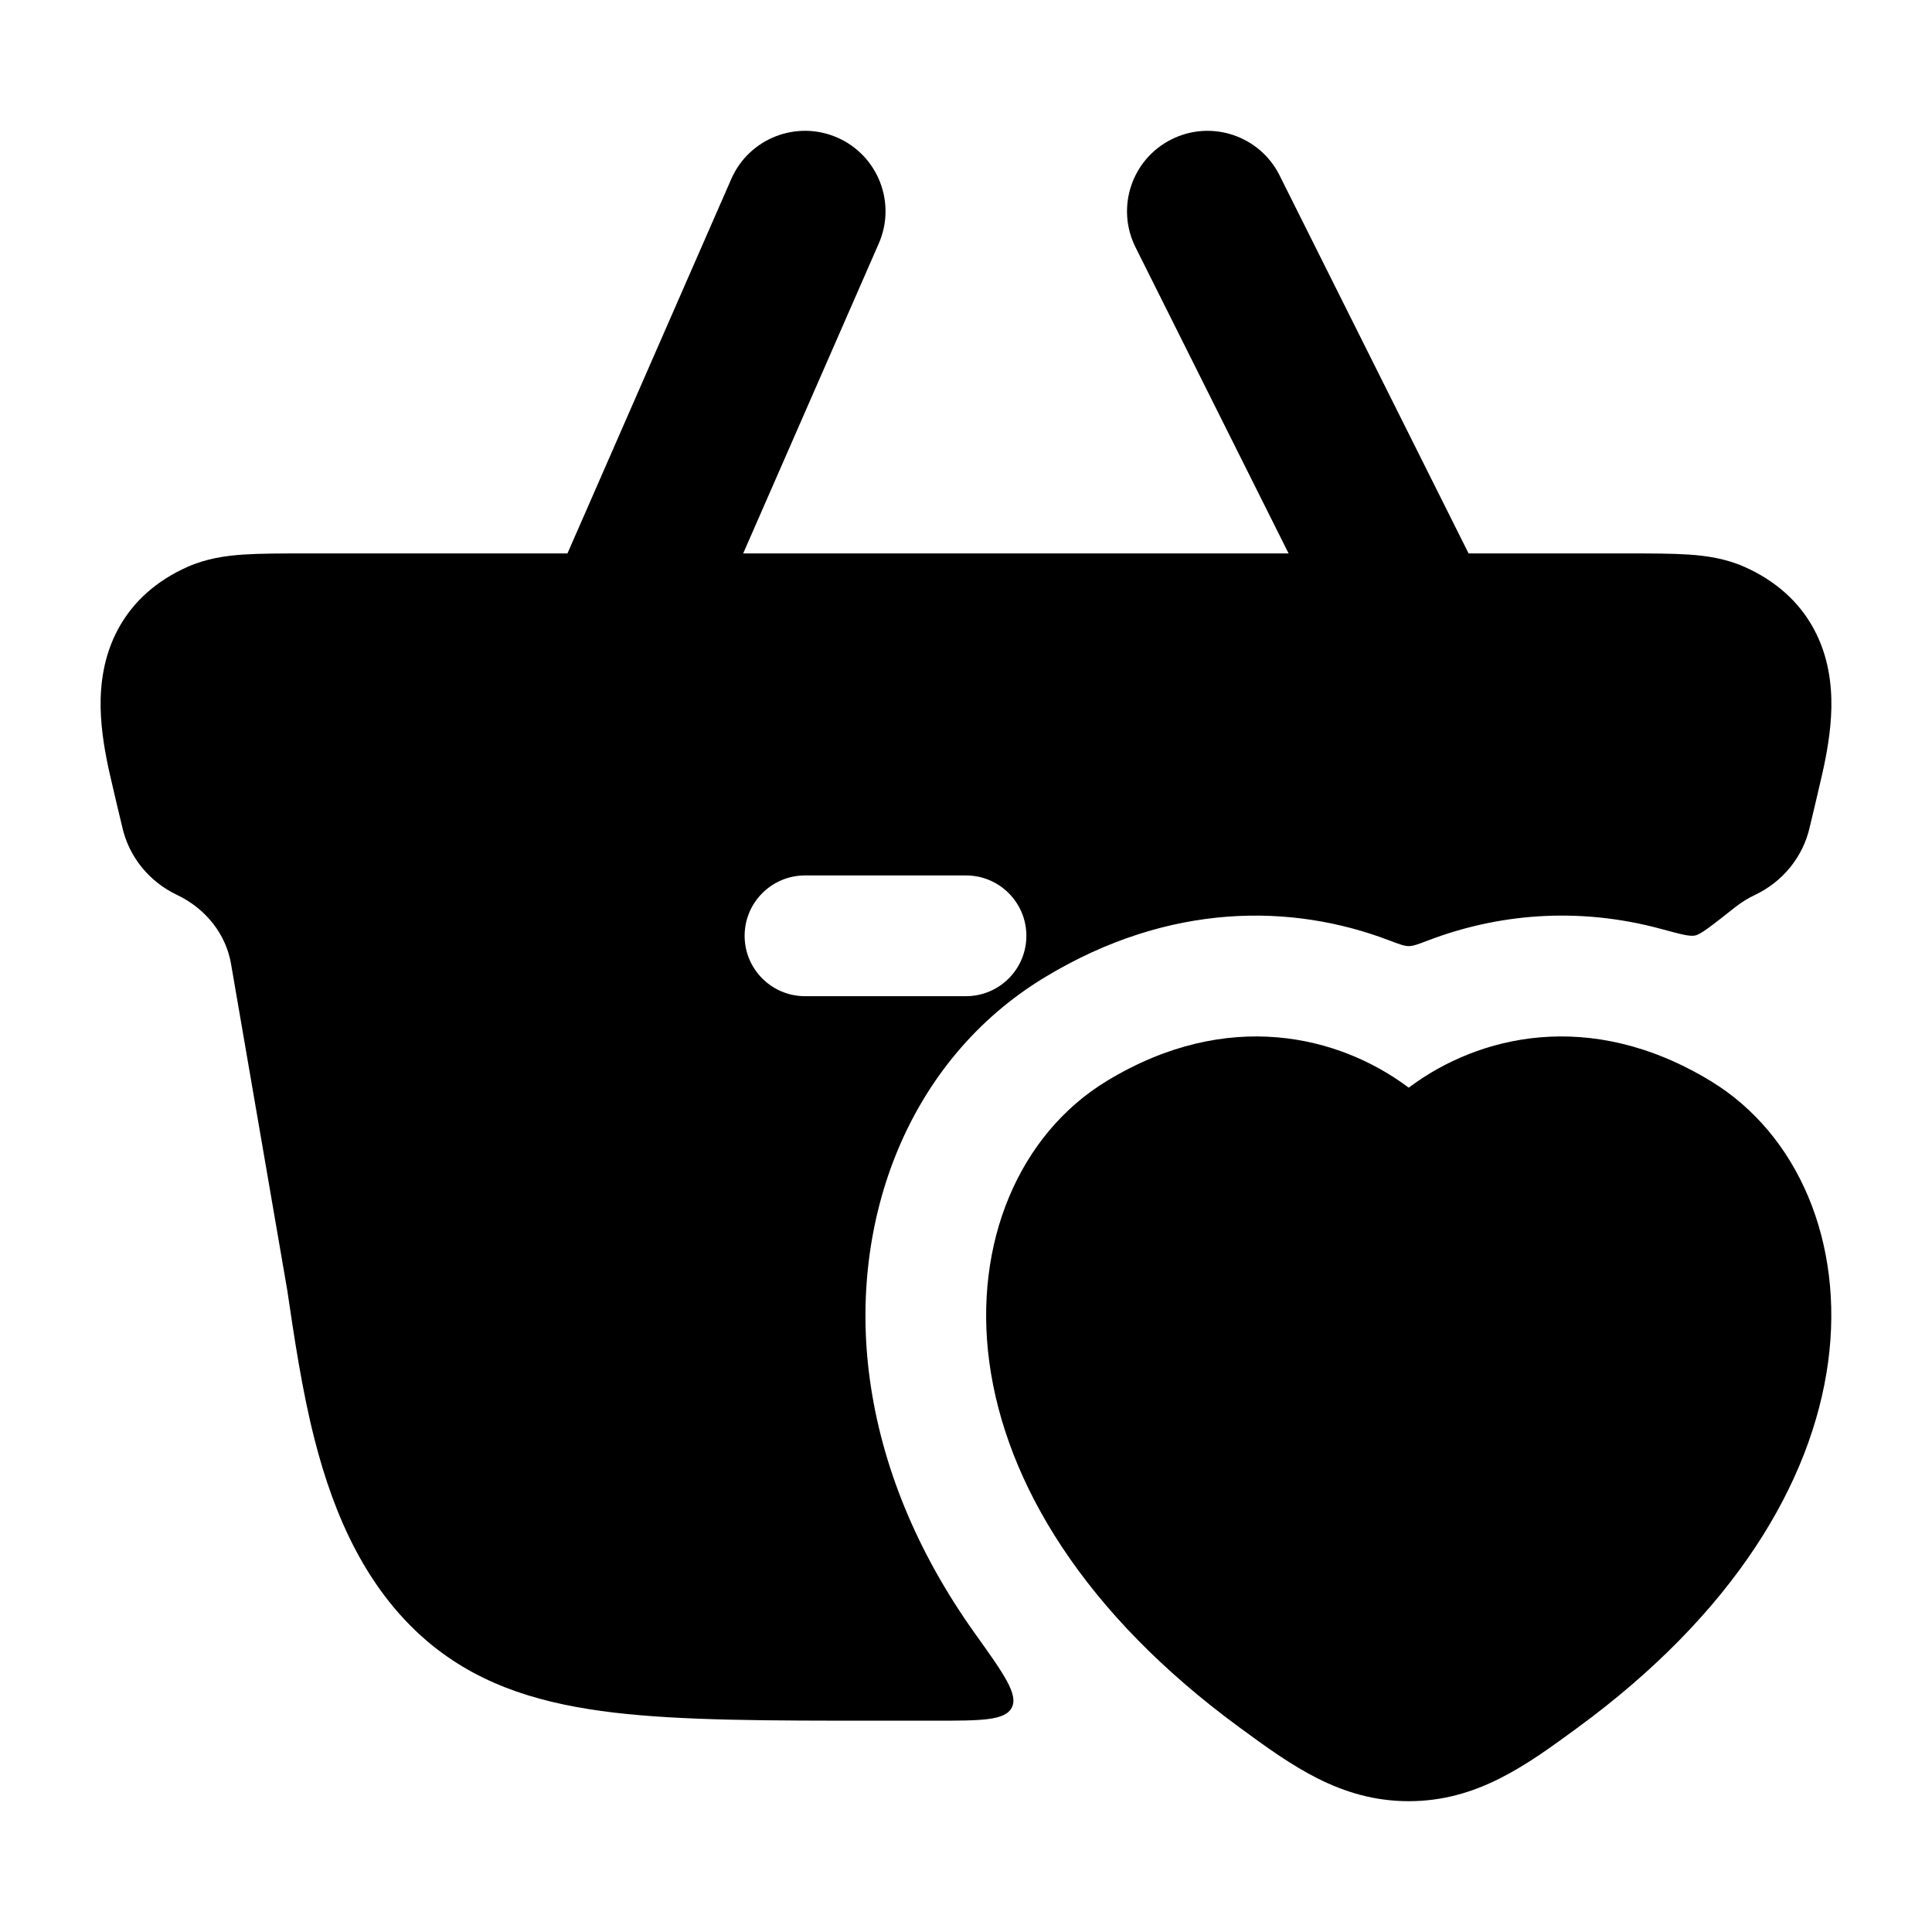 <svg width="24" height="24" viewBox="0 0 24 24" xmlns="http://www.w3.org/2000/svg">
    <path fill-rule="evenodd" clip-rule="evenodd" d="M3.78 6.875L20.22 6.875H20.22C20.512 6.875 20.768 6.875 20.979 6.889C21.198 6.904 21.434 6.938 21.664 7.039C22.052 7.21 22.349 7.472 22.534 7.817C22.712 8.148 22.755 8.495 22.75 8.792C22.744 9.088 22.69 9.377 22.636 9.617C22.606 9.754 22.502 10.187 22.487 10.25L22.486 10.253L22.485 10.257L22.485 10.26L22.483 10.266C22.4 10.647 22.142 10.955 21.803 11.116C21.713 11.158 21.631 11.21 21.557 11.268C21.271 11.494 21.128 11.607 21.058 11.621C20.988 11.636 20.874 11.604 20.644 11.542C19.586 11.253 18.586 11.361 17.747 11.68C17.619 11.729 17.555 11.753 17.5 11.753C17.445 11.753 17.381 11.729 17.252 11.68C16.056 11.225 14.531 11.2 12.976 12.142C11.275 13.173 10.538 15.17 10.804 17.125C10.951 18.209 11.39 19.281 12.11 20.29L12.11 20.29C12.472 20.796 12.652 21.049 12.569 21.212C12.485 21.375 12.191 21.375 11.602 21.375H10.885C9.55 21.375 8.482 21.375 7.631 21.275C6.752 21.171 6.014 20.953 5.385 20.452L5.382 20.45C4.544 19.776 4.142 18.795 3.91 17.89C3.753 17.28 3.654 16.606 3.569 16.031L2.869 11.968C2.807 11.614 2.566 11.291 2.197 11.116C1.858 10.955 1.6 10.647 1.517 10.266L1.516 10.26L1.515 10.257L1.514 10.253L1.513 10.25C1.498 10.187 1.394 9.754 1.364 9.617C1.31 9.377 1.256 9.088 1.25 8.792C1.245 8.495 1.288 8.148 1.466 7.817C1.651 7.472 1.948 7.21 2.336 7.039C2.566 6.938 2.801 6.904 3.021 6.889C3.232 6.875 3.488 6.875 3.78 6.875H3.78ZM10 10.875C9.586 10.875 9.25 11.211 9.25 11.625C9.25 12.039 9.586 12.375 10 12.375L12 12.375C12.414 12.375 12.75 12.039 12.75 11.625C12.75 11.211 12.414 10.875 12 10.875L10 10.875Z"/>
    <path fill-rule="evenodd" clip-rule="evenodd" d="M10.401 1.709C10.907 1.93 11.138 2.52 10.916 3.026L7.416 11.026C7.195 11.532 6.605 11.763 6.099 11.541C5.593 11.32 5.363 10.73 5.584 10.224L9.084 2.224C9.305 1.718 9.895 1.488 10.401 1.709Z"/>
    <path fill-rule="evenodd" clip-rule="evenodd" d="M14.553 1.731C15.047 1.484 15.648 1.684 15.895 2.178L18.395 7.178C18.642 7.672 18.441 8.273 17.947 8.52C17.453 8.767 16.853 8.566 16.606 8.072L14.106 3.072C13.859 2.578 14.059 1.978 14.553 1.731Z"/>
    <path d="M13.753 13.426C15.256 12.515 16.639 12.873 17.481 13.498L17.5 13.511L17.518 13.498C18.36 12.873 19.743 12.515 21.246 13.426C22.34 14.088 22.911 15.441 22.709 16.924C22.506 18.42 21.536 20.045 19.589 21.468C18.964 21.926 18.351 22.375 17.5 22.375C16.648 22.375 16.036 21.926 15.41 21.468C13.463 20.045 12.493 18.42 12.29 16.924C12.089 15.441 12.659 14.088 13.753 13.426Z"/>
</svg>

